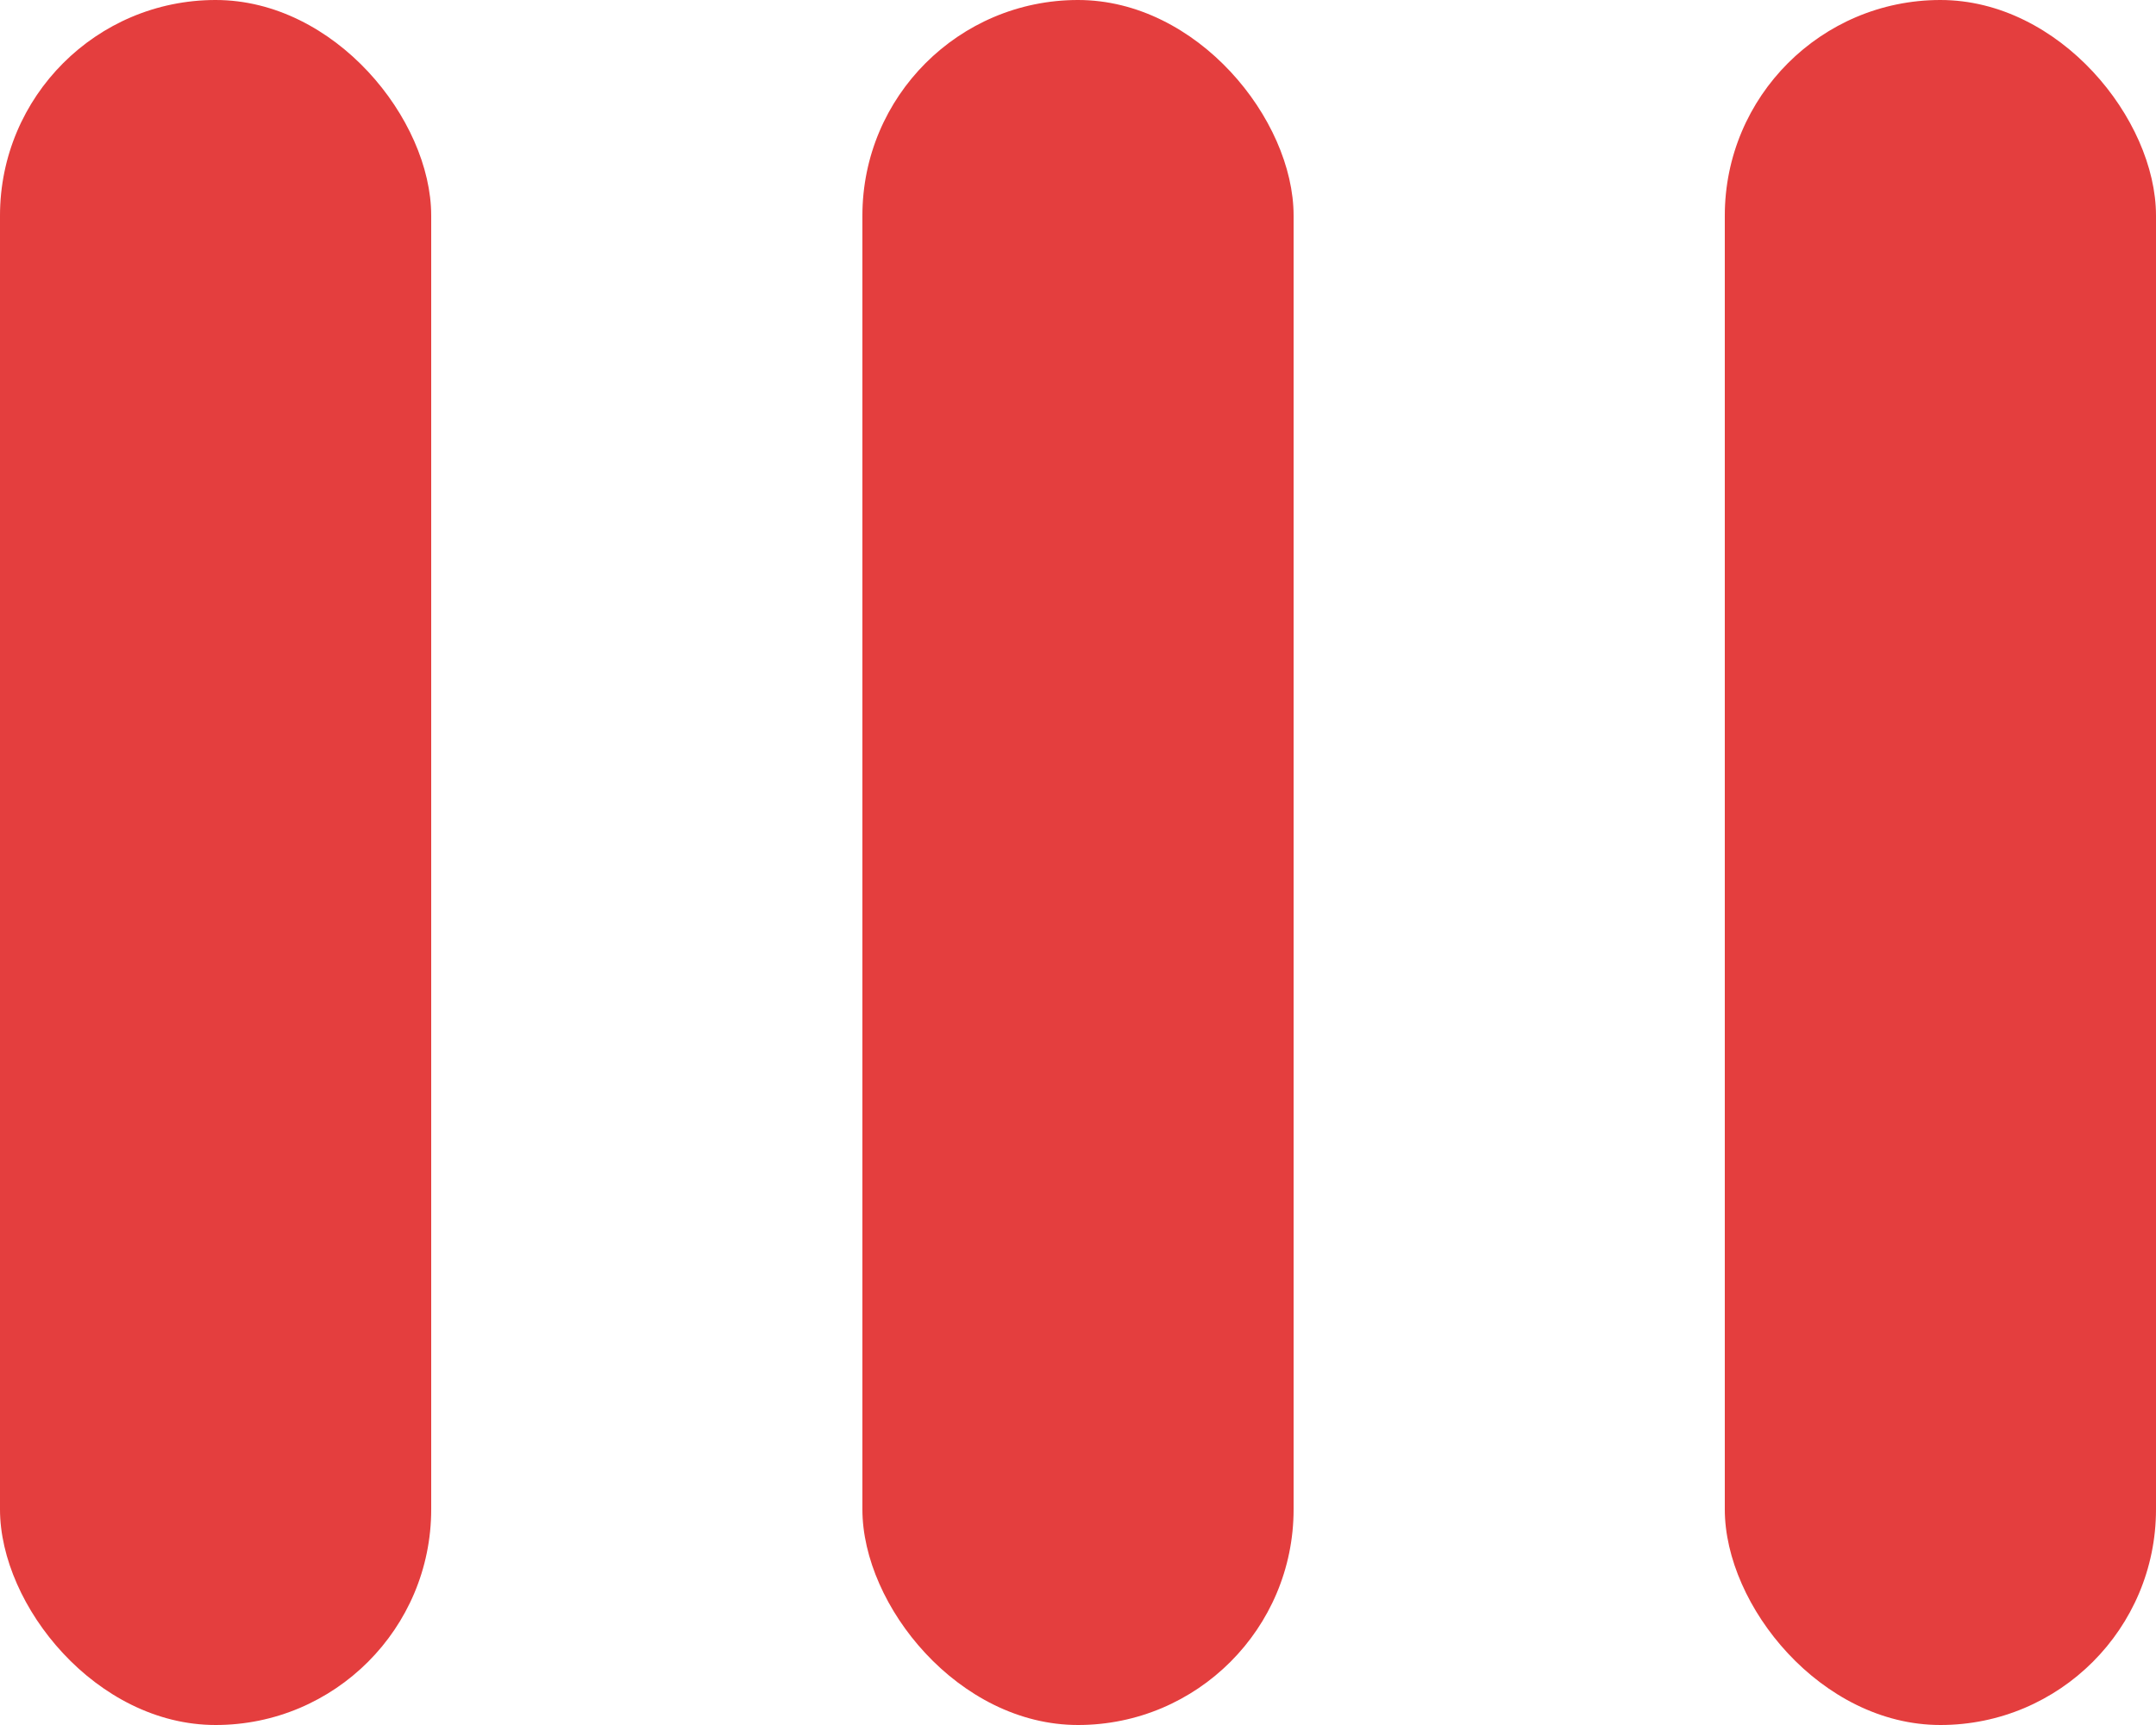 <svg width="20" height="16" viewBox="0 0 20 16" fill="none" xmlns="http://www.w3.org/2000/svg">
<rect x="-0" width="4" height="16" rx="2" fill="#E43E3E"/>
<rect x="8" width="4" height="16" rx="2" fill="#E43E3E"/>
<rect x="16" width="4" height="16" rx="2" fill="#E43E3E"/>
</svg>
